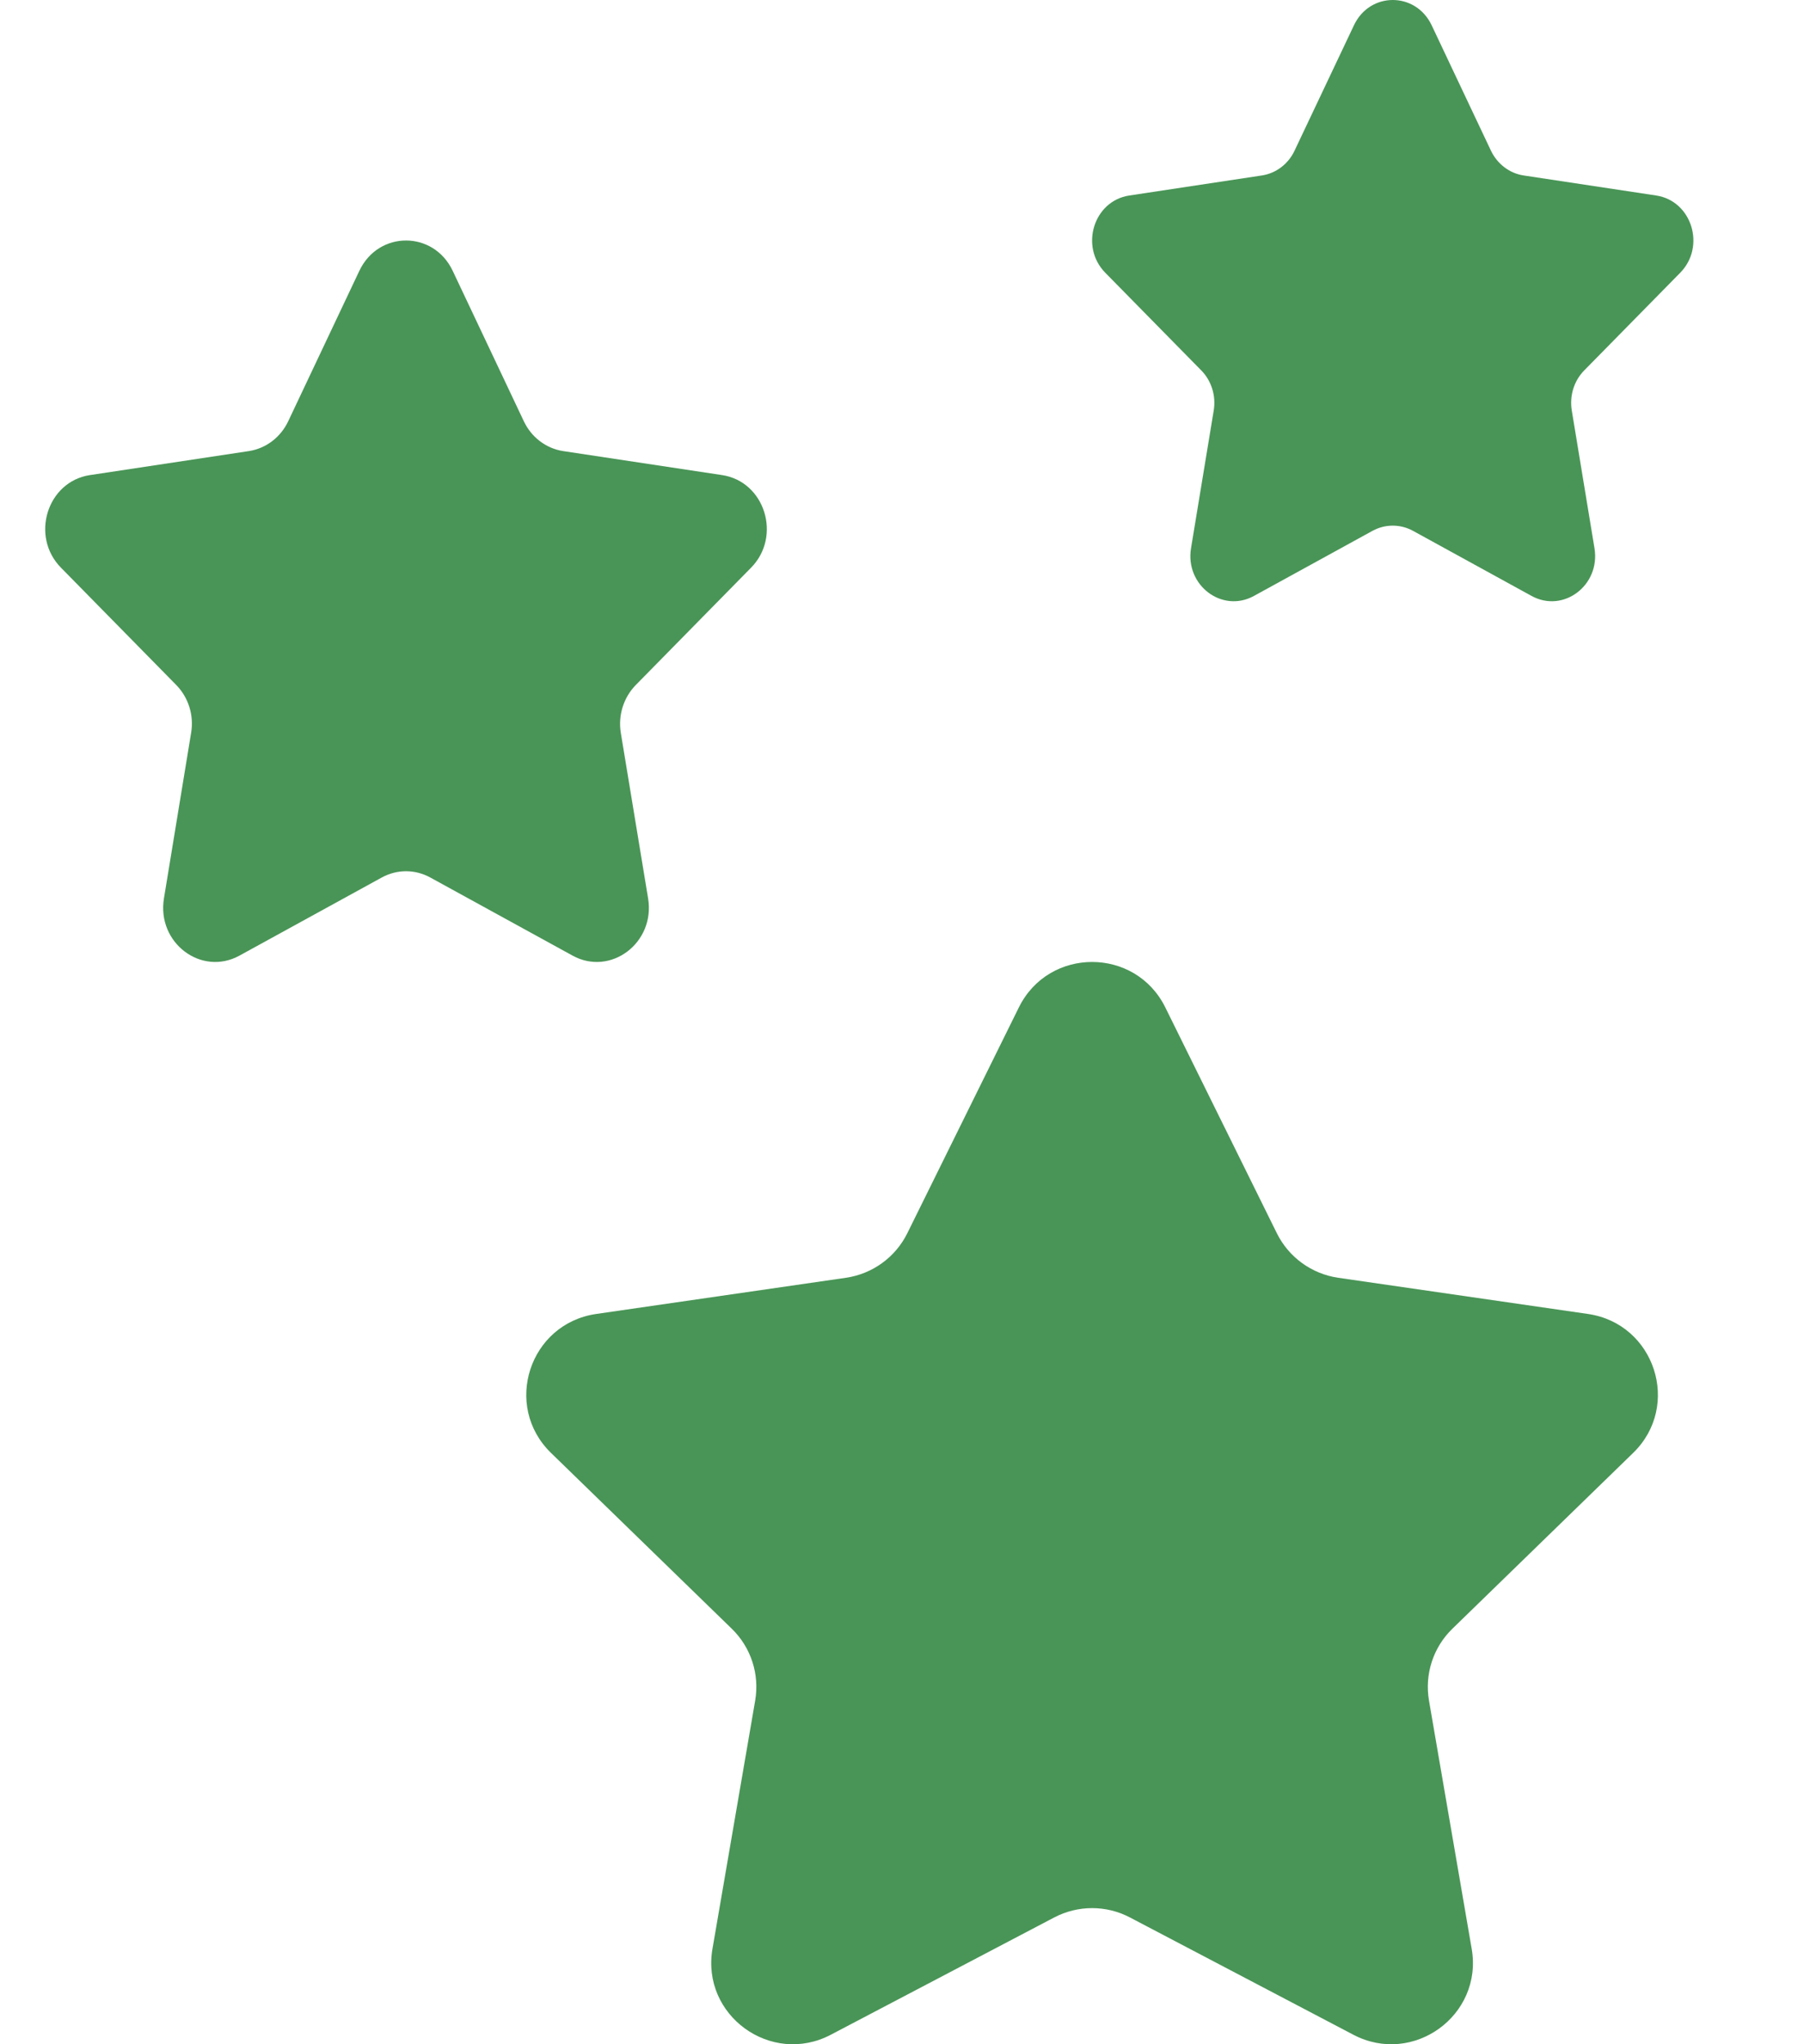<svg width="15" height="17" viewBox="0 0 15 17" fill="none" xmlns="http://www.w3.org/2000/svg">
<path d="M9.689 8.377L10.617 10.256C10.716 10.456 10.907 10.594 11.127 10.626L13.204 10.927C13.76 11.008 13.982 11.69 13.58 12.082L12.077 13.544C11.917 13.699 11.844 13.923 11.882 14.143L12.237 16.207C12.332 16.76 11.75 17.182 11.253 16.921L9.396 15.946C9.199 15.842 8.963 15.842 8.765 15.946L6.908 16.921C6.411 17.182 5.829 16.76 5.924 16.207L6.279 14.143C6.317 13.923 6.244 13.699 6.084 13.544L4.581 12.082C4.179 11.69 4.401 11.008 4.957 10.927L7.034 10.626C7.254 10.594 7.445 10.456 7.544 10.256L8.472 8.377C8.721 7.874 9.44 7.874 9.689 8.377Z" fill="#499557"/>
<path d="M11.904 0.21L12.397 1.253C12.45 1.364 12.551 1.441 12.668 1.459L13.772 1.626C14.067 1.671 14.185 2.05 13.971 2.268L13.173 3.08C13.088 3.166 13.049 3.291 13.069 3.413L13.258 4.56C13.308 4.867 12.999 5.101 12.735 4.956L11.748 4.414C11.643 4.357 11.518 4.357 11.413 4.414L10.426 4.956C10.162 5.101 9.853 4.867 9.903 4.56L10.092 3.413C10.112 3.291 10.073 3.166 9.988 3.08L9.19 2.268C8.976 2.05 9.094 1.671 9.389 1.626L10.493 1.459C10.61 1.441 10.712 1.364 10.764 1.253L11.258 0.21C11.39 -0.07 11.771 -0.07 11.904 0.21Z" fill="#499557"/>
<path d="M3.764 2.252L4.356 3.504C4.419 3.637 4.541 3.729 4.681 3.751L6.005 3.951C6.36 4.005 6.502 4.46 6.245 4.721L5.287 5.696C5.185 5.8 5.138 5.949 5.162 6.095L5.389 7.472C5.449 7.84 5.078 8.121 4.761 7.947L3.577 7.297C3.451 7.228 3.301 7.228 3.175 7.297L1.991 7.947C1.673 8.121 1.303 7.84 1.363 7.472L1.589 6.095C1.614 5.949 1.567 5.8 1.465 5.696L0.507 4.721C0.25 4.46 0.392 4.005 0.747 3.951L2.071 3.751C2.211 3.729 2.333 3.637 2.396 3.504L2.988 2.252C3.147 1.916 3.605 1.916 3.764 2.252Z" fill="#499557"/>
</svg>
